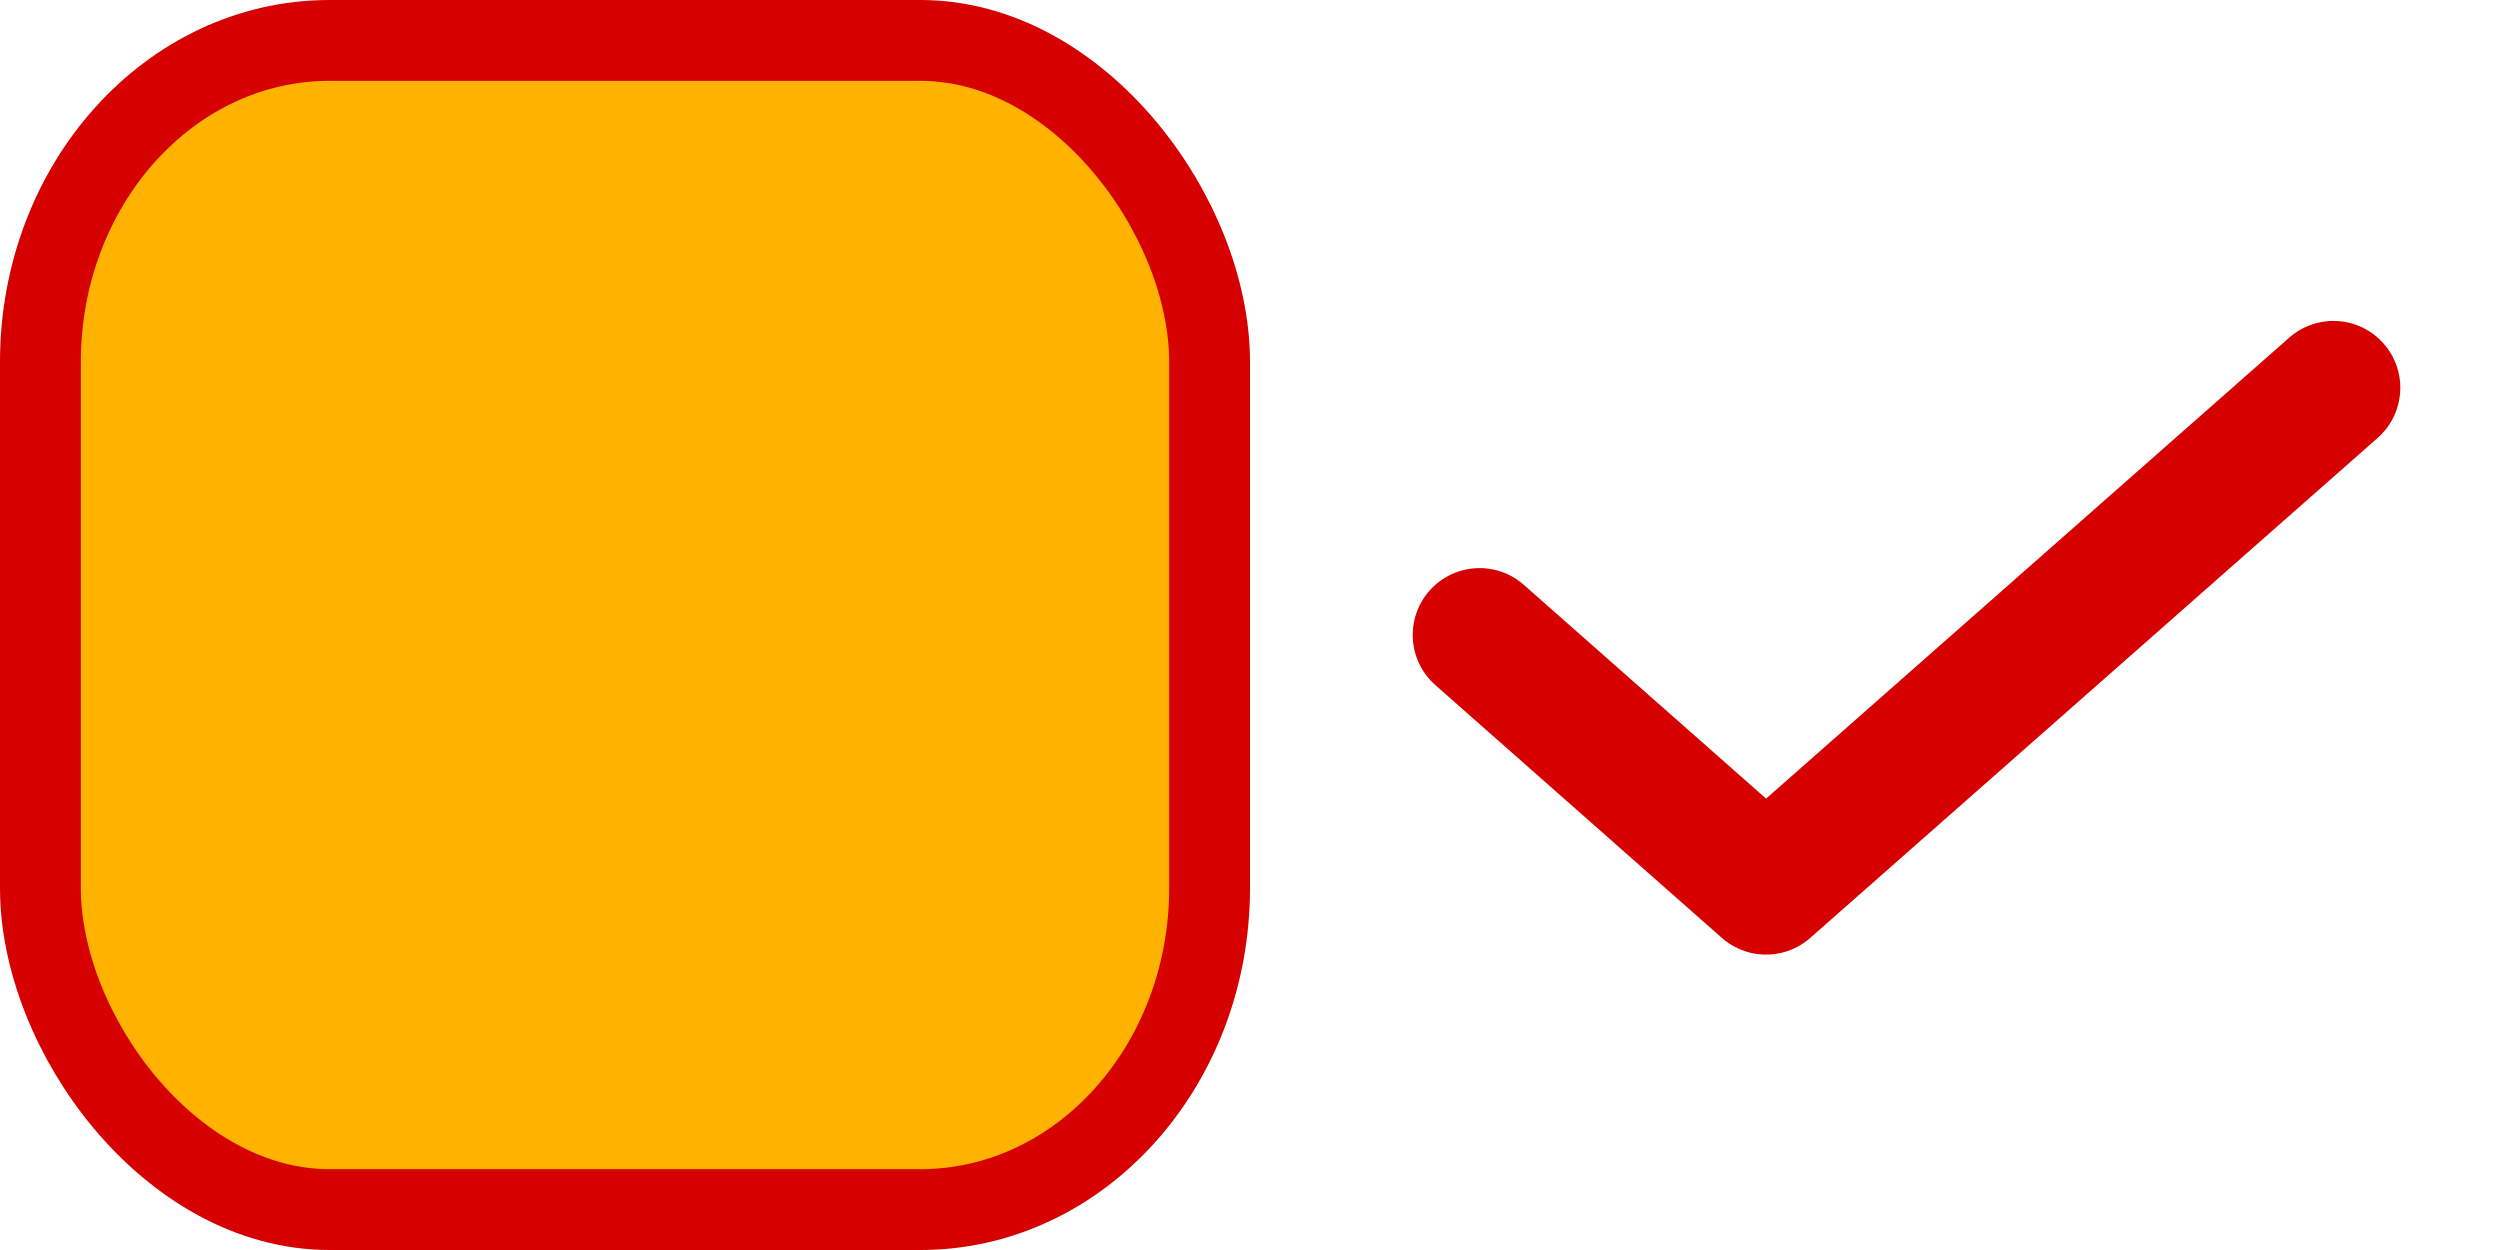 <?xml version="1.0" encoding="UTF-8" standalone="no"?>
<!-- Created with Inkscape (http://www.inkscape.org/) -->

<svg
   xmlns:dc="http://purl.org/dc/elements/1.1/"
   xmlns:cc="http://creativecommons.org/ns#"
   xmlns:rdf="http://www.w3.org/1999/02/22-rdf-syntax-ns#"
   xmlns:svg="http://www.w3.org/2000/svg"
   xmlns="http://www.w3.org/2000/svg"
   xmlns:sodipodi="http://sodipodi.sourceforge.net/DTD/sodipodi-0.dtd"
   xmlns:inkscape="http://www.inkscape.org/namespaces/inkscape"
   width="600"
   height="300"
   viewBox="0 0 600 300"
   id="svg3340"
   version="1.1"
   inkscape:version="0.91 r13725"
   sodipodi:docname="checkbutton.svg"
   inkscape:export-filename="C:\Users\Q7W5\Programovanie\Git\Race\Assets\Graphics\checkbutton.png"
   inkscape:export-xdpi="93.71032"
   inkscape:export-ydpi="93.71032">
  <defs
     id="defs3342" />
  <sodipodi:namedview
     id="base"
     pagecolor="#ffffff"
     bordercolor="#666666"
     borderopacity="1.0"
     inkscape:pageopacity="0.0"
     inkscape:pageshadow="2"
     inkscape:zoom="0.49497475"
     inkscape:cx="614.05542"
     inkscape:cy="129.53177"
     inkscape:document-units="px"
     inkscape:current-layer="layer1"
     showgrid="false"
     units="px"
     inkscape:window-width="1366"
     inkscape:window-height="706"
     inkscape:window-x="-8"
     inkscape:window-y="-8"
     inkscape:window-maximized="1" />
  <g
     inkscape:label="Vrstva 1"
     inkscape:groupmode="layer"
     id="layer1"
     transform="translate(0,-752.362)">
    <rect
       style="fill:#ffb300;fill-opacity:1;stroke:#d60000;stroke-width:19.402;stroke-linecap:round;stroke-linejoin:round;stroke-miterlimit:4;stroke-dasharray:none;stroke-dashoffset:0;stroke-opacity:1"
       id="rect6729-7-6"
       width="280.598"
       height="280.598"
       x="9.701"
       y="762.063"
       ry="77.157"
       rx="69.389" />
    <path
       style="fill:none;fill-rule:evenodd;stroke:#d60000;stroke-width:32.088;stroke-linecap:round;stroke-linejoin:round;stroke-miterlimit:4;stroke-dasharray:none;stroke-opacity:1"
       d="m 355.095,904.748 68.76,60.671 136.173,-119.994"
       id="path4277"
       inkscape:connector-curvature="0" />
  </g>
</svg>
